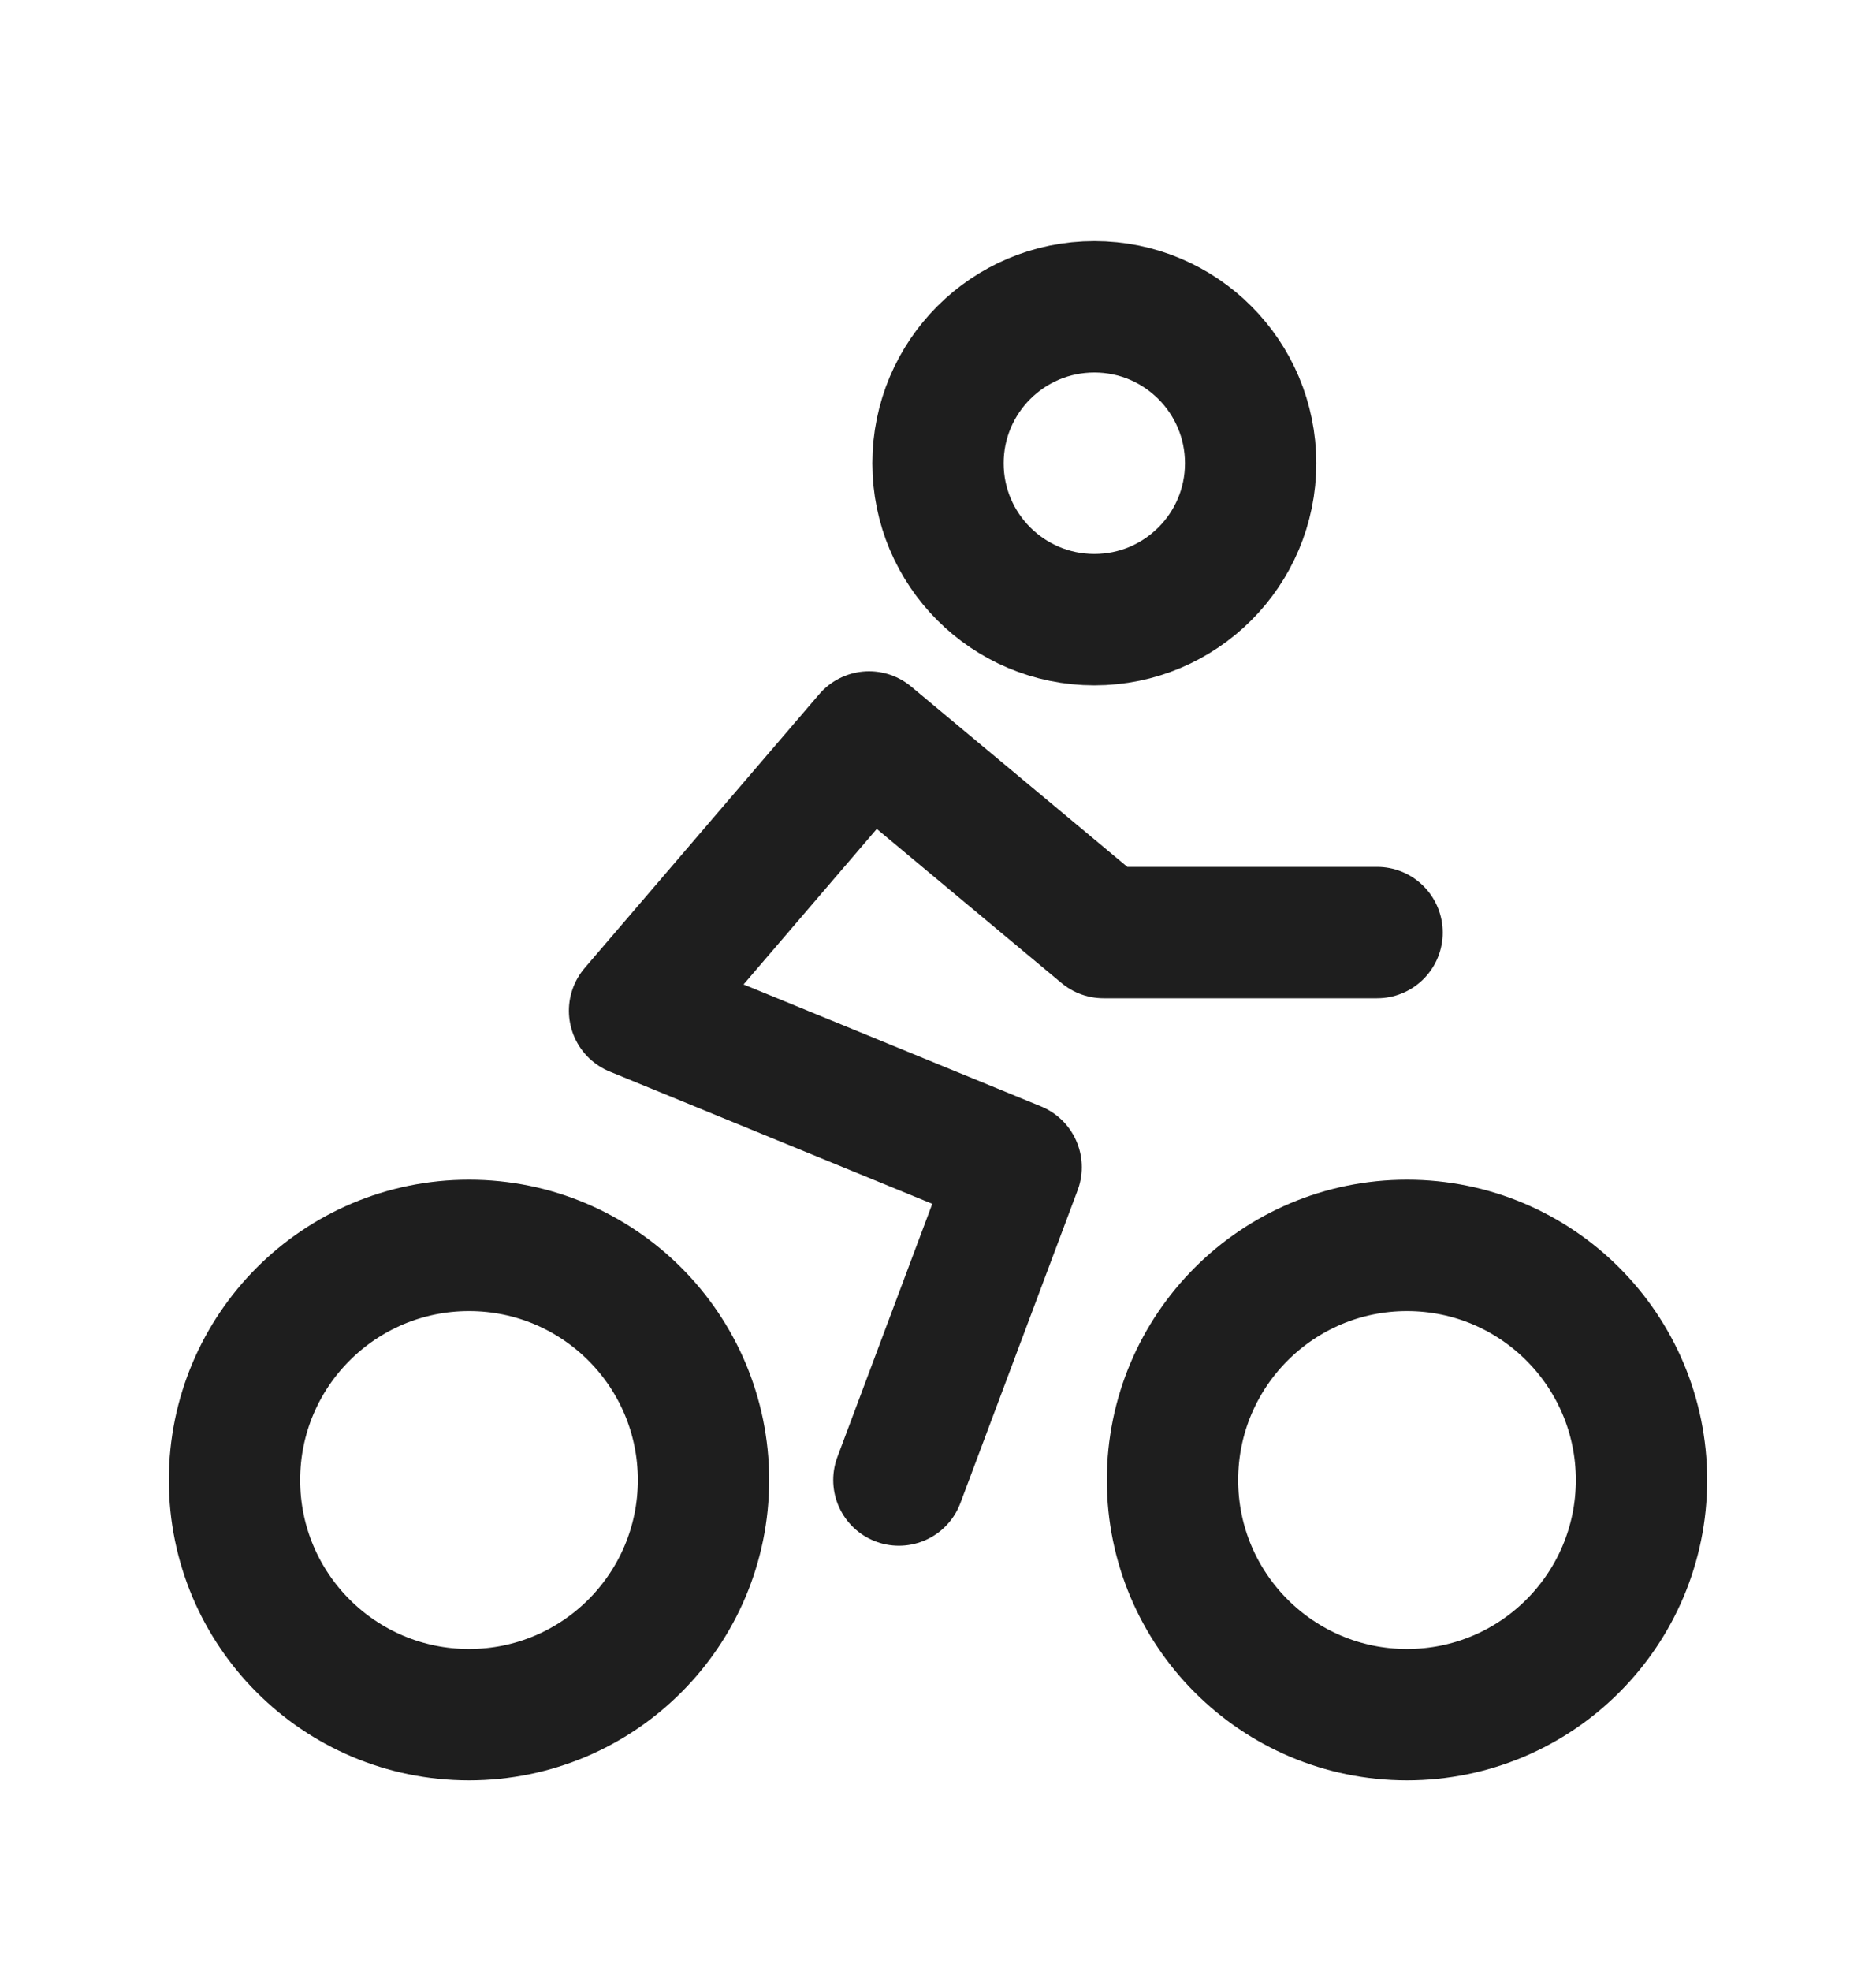 <svg width="20" height="21" viewBox="0 0 20 21" fill="none" xmlns="http://www.w3.org/2000/svg">
<path d="M11.667 6.602C12.587 6.602 13.333 5.856 13.333 4.936C13.333 4.015 12.587 3.269 11.667 3.269C10.746 3.269 10 4.015 10 4.936C10 5.856 10.746 6.602 11.667 6.602Z" stroke="#1E1E1E" stroke-width="1.4" stroke-linecap="round" stroke-linejoin="round"/>
<path d="M15 18.269C16.381 18.269 17.5 17.15 17.5 15.769C17.5 14.388 16.381 13.269 15 13.269C13.619 13.269 12.5 14.388 12.5 15.769C12.5 17.15 13.619 18.269 15 18.269Z" stroke="#1E1E1E" stroke-width="1.4" stroke-linecap="round" stroke-linejoin="round"/>
<path d="M5 18.269C6.381 18.269 7.5 17.15 7.5 15.769C7.5 14.388 6.381 13.269 5 13.269C3.619 13.269 2.5 14.388 2.5 15.769C2.5 17.15 3.619 18.269 5 18.269Z" stroke="#1E1E1E" stroke-width="1.4" stroke-linecap="round" stroke-linejoin="round"/>
<path d="M9.583 15.769L10.833 12.436L6.765 10.769L9.265 7.852L11.765 9.936H14.681" stroke="#1E1E1E" stroke-width="1.4" stroke-linecap="round" stroke-linejoin="round"/>
</svg>

